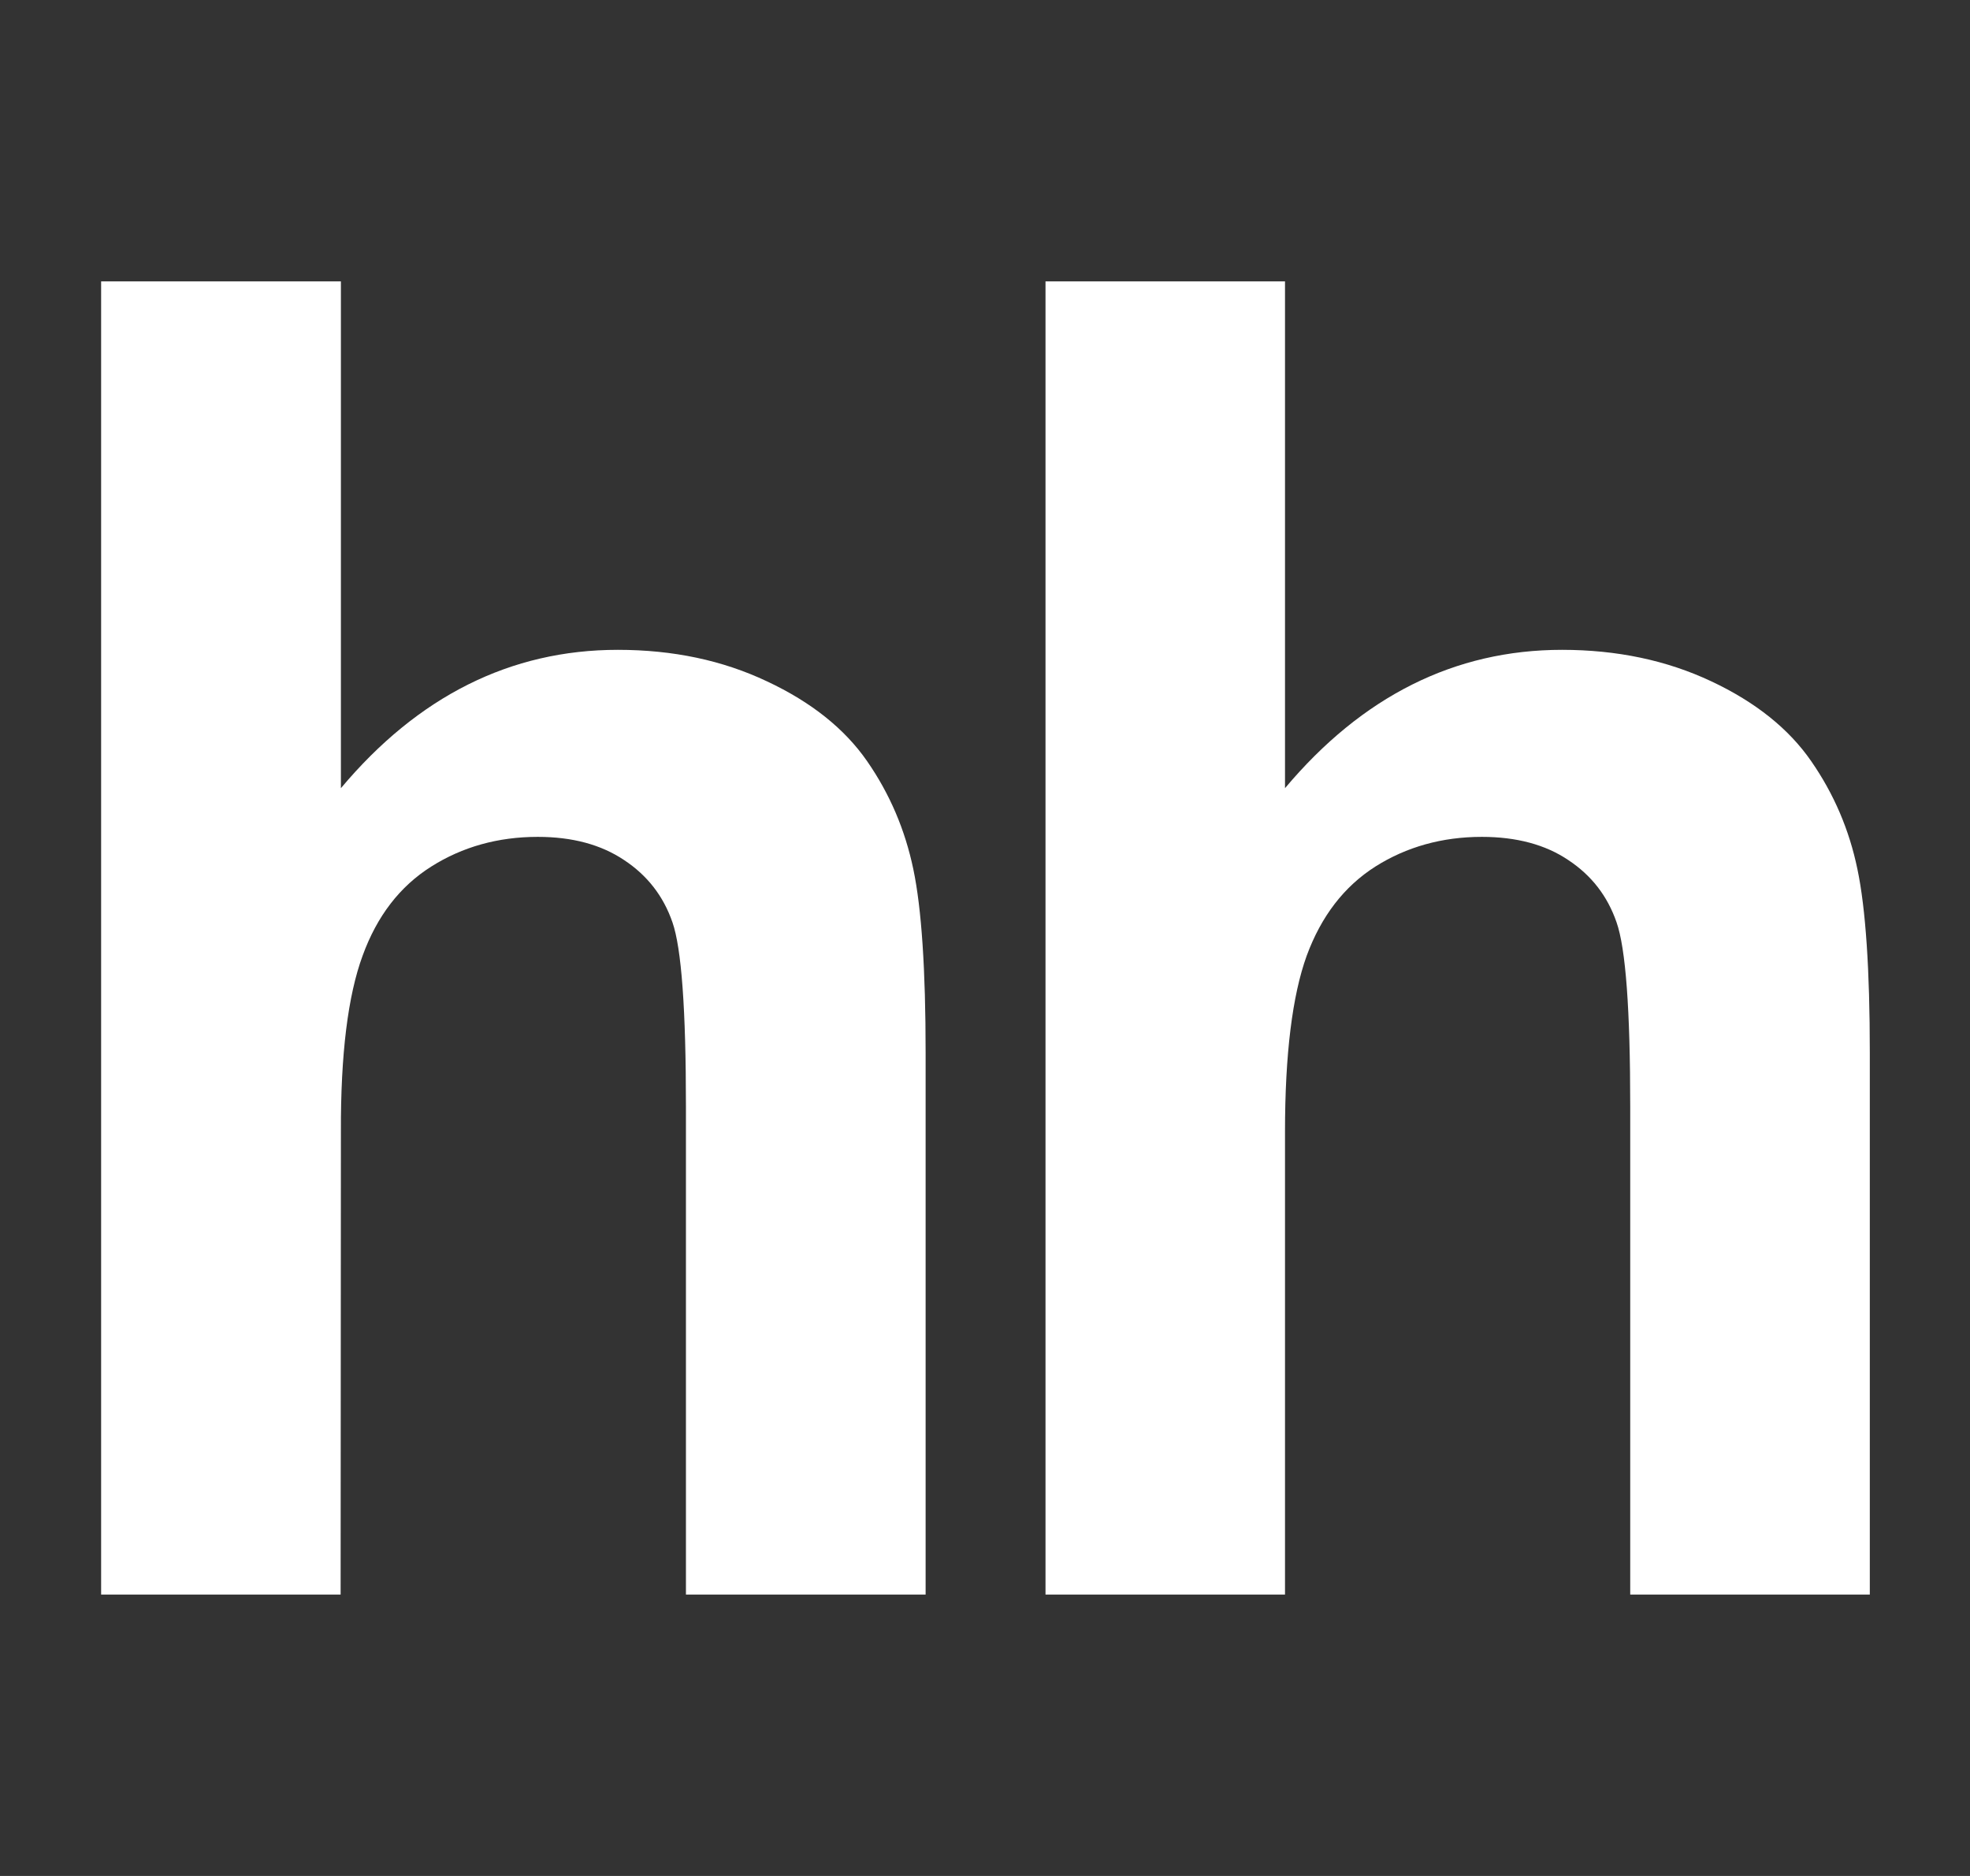 <svg width="21" height="20" viewBox="0 0 21 20" fill="none" xmlns="http://www.w3.org/2000/svg">
<rect x="0" y="0" width="21" height="20" fill="#333333" stroke="none"/>
<path fill-rule="evenodd" clip-rule="evenodd" d="M3.634 3V8.403C4.456 7.423 5.442 6.928 6.586 6.928C7.175 6.928 7.703 7.04 8.176 7.264C8.65 7.486 9.005 7.771 9.244 8.116C9.485 8.464 9.648 8.846 9.736 9.267C9.824 9.686 9.867 10.338 9.867 11.222V17H7.312V11.796C7.312 10.764 7.265 10.11 7.168 9.832C7.071 9.552 6.9 9.333 6.654 9.17C6.408 9.005 6.102 8.922 5.732 8.922C5.308 8.922 4.929 9.029 4.598 9.238C4.262 9.45 4.019 9.766 3.865 10.19C3.709 10.614 3.631 11.239 3.634 12.067L3.631 17H1.078V3H3.634ZM13.698 3V8.403C14.521 7.423 15.507 6.928 16.651 6.928C17.237 6.928 17.768 7.04 18.243 7.264C18.715 7.486 19.07 7.771 19.308 8.116C19.549 8.464 19.713 8.846 19.8 9.267C19.888 9.686 19.932 10.338 19.932 11.222V17H17.378V11.796C17.378 10.764 17.33 10.11 17.232 9.832C17.135 9.552 16.965 9.333 16.719 9.17C16.475 9.005 16.166 8.922 15.796 8.922C15.373 8.922 14.993 9.029 14.662 9.238C14.329 9.45 14.085 9.766 13.929 10.19C13.776 10.614 13.698 11.239 13.698 12.067V17H11.145V3H13.698H13.698Z" fill="white"/>
</svg>
